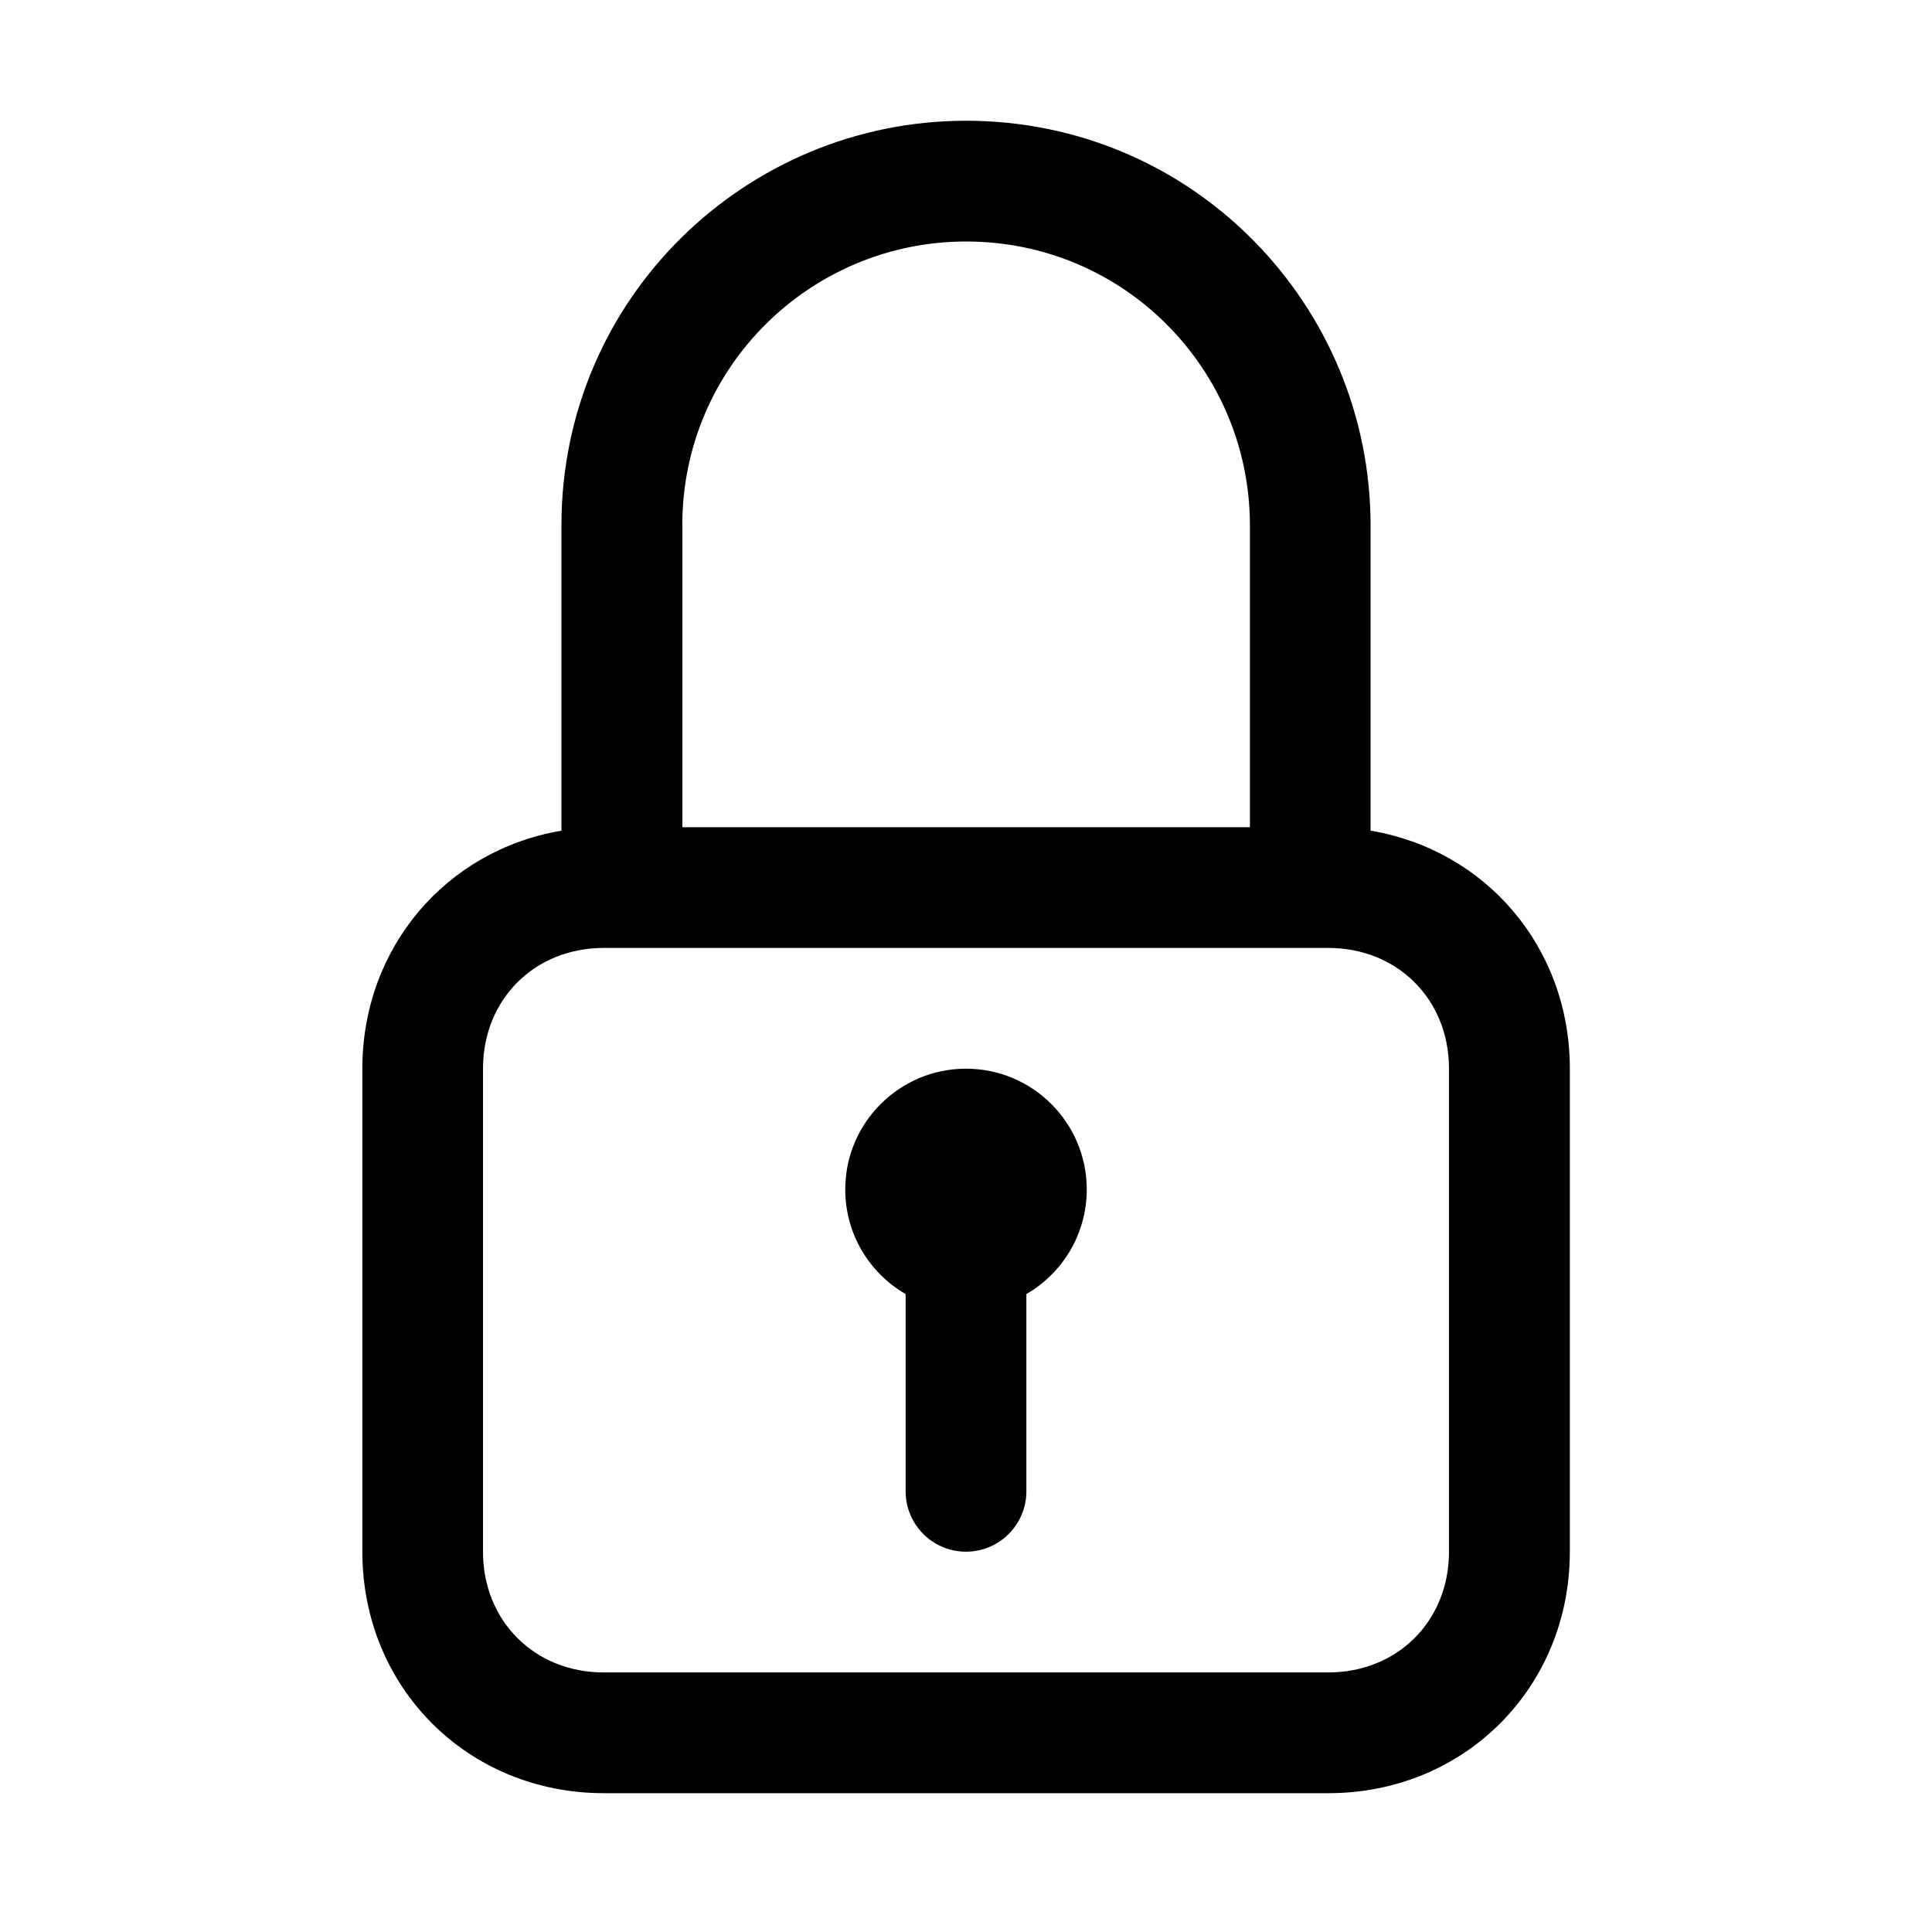 <!-- Generated by IcoMoon.io -->
<svg version="1.1" xmlns="http://www.w3.org/2000/svg" width="20" height="20" viewBox="0 0 20 20">
<title>lock</title>
<path d="M8.75 12.313c0-0.69 0.56-1.25 1.25-1.25s1.25 0.56 1.25 1.25c0 0.463-0.251 0.867-0.625 1.083v2.042c0 0.345-0.28 0.625-0.625 0.625s-0.625-0.28-0.625-0.625v-2.042c-0.374-0.216-0.625-0.62-0.625-1.083z"></path>
<path d="M5.813 8.599c-1.19 0.2-2.062 1.206-2.062 2.464v5c0 1.408 1.092 2.5 2.5 2.5h7.5c1.408 0 2.5-1.092 2.5-2.5v-5c0-1.258-0.872-2.264-2.063-2.464v-3.161c0-2.276-1.835-4.188-4.188-4.188-2.276 0-4.188 1.835-4.188 4.188v3.161zM7.063 5.438c0-1.648 1.338-2.938 2.938-2.938 1.648 0 2.938 1.338 2.938 2.938v3.125h-5.875v-3.125zM6.431 9.813h7.319c0.717 0 1.25 0.533 1.25 1.25v5c0 0.717-0.533 1.25-1.25 1.25h-7.5c-0.717 0-1.25-0.533-1.25-1.25v-5c0-0.717 0.533-1.25 1.25-1.25h0.181z"></path>
</svg>
